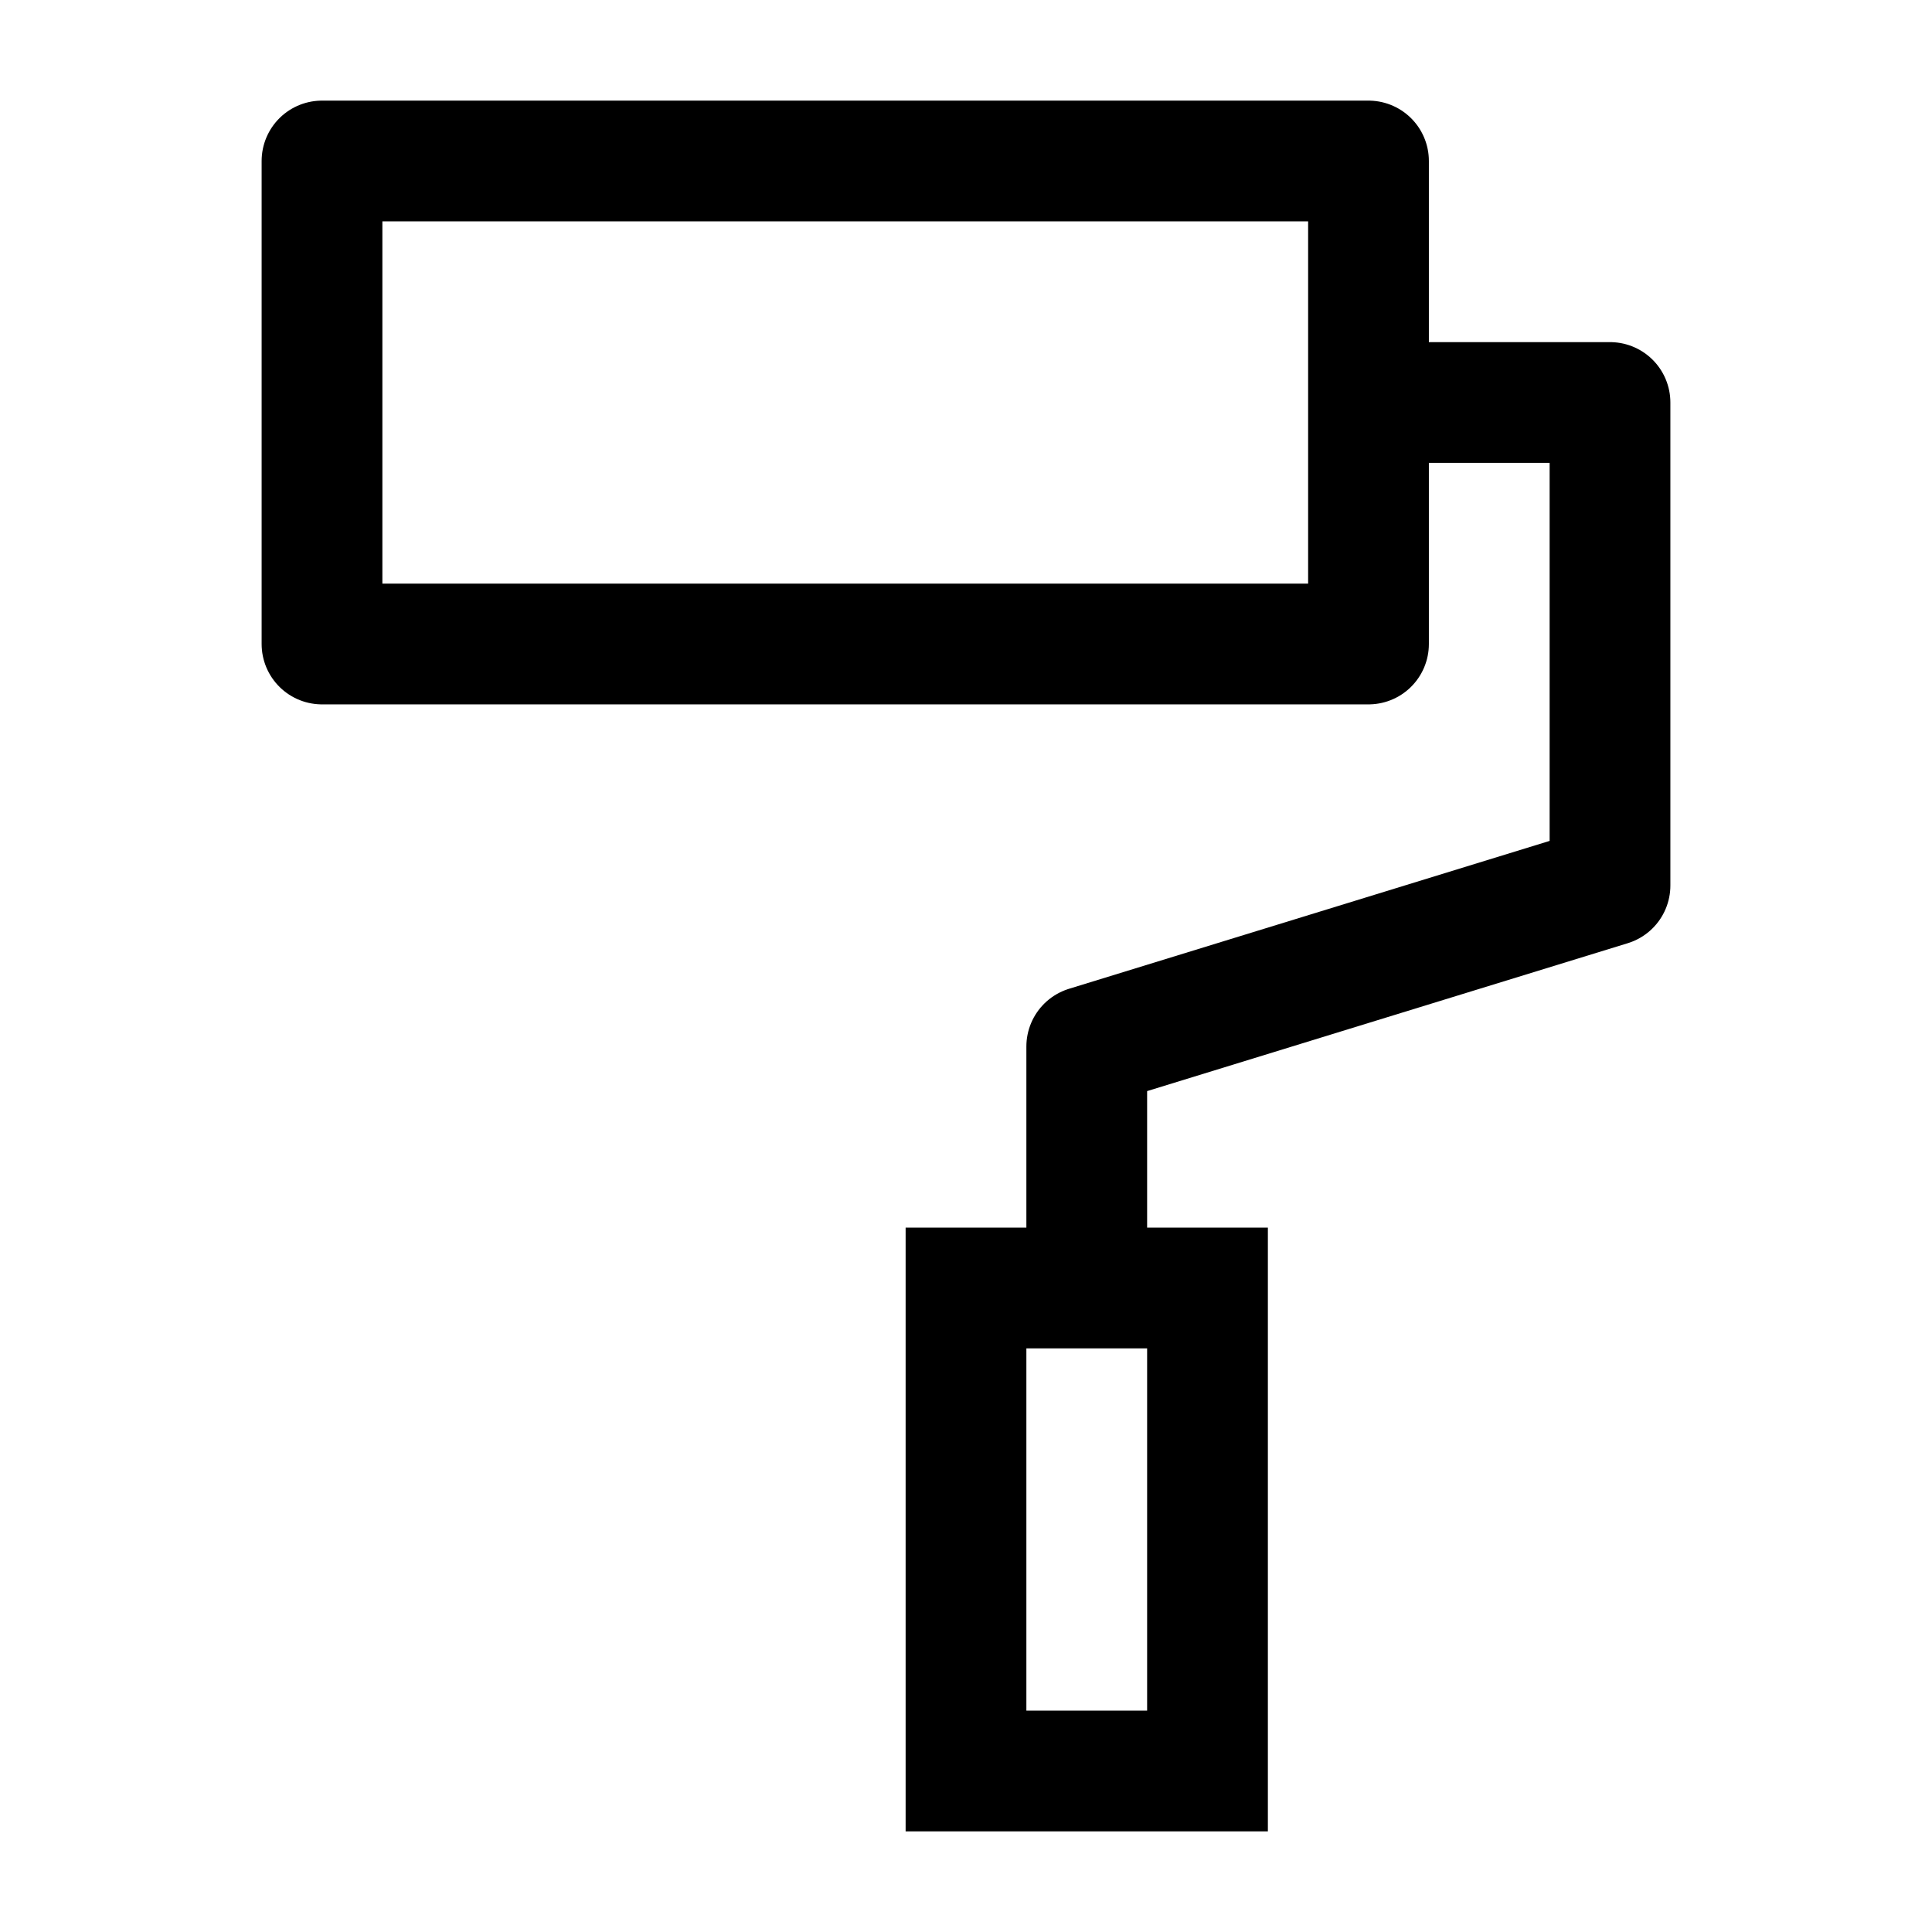 <svg width="24" height="24" viewBox="0 0 24 24" fill="none" xmlns="http://www.w3.org/2000/svg">
    <path d="M17 2H4V8H17V2Z" stroke="currentColor" stroke-width="1.5" stroke-linecap="round" stroke-linejoin="round"/>
    <path d="M15 22V16H12V22H15Z" stroke="currentColor" stroke-width="1.5" stroke-linecap="round"/>
    <path d="M17.249 5L20 5V11L13.5 13L13.5 16" stroke="currentColor" stroke-width="1.5" stroke-linejoin="round"/>
</svg>
